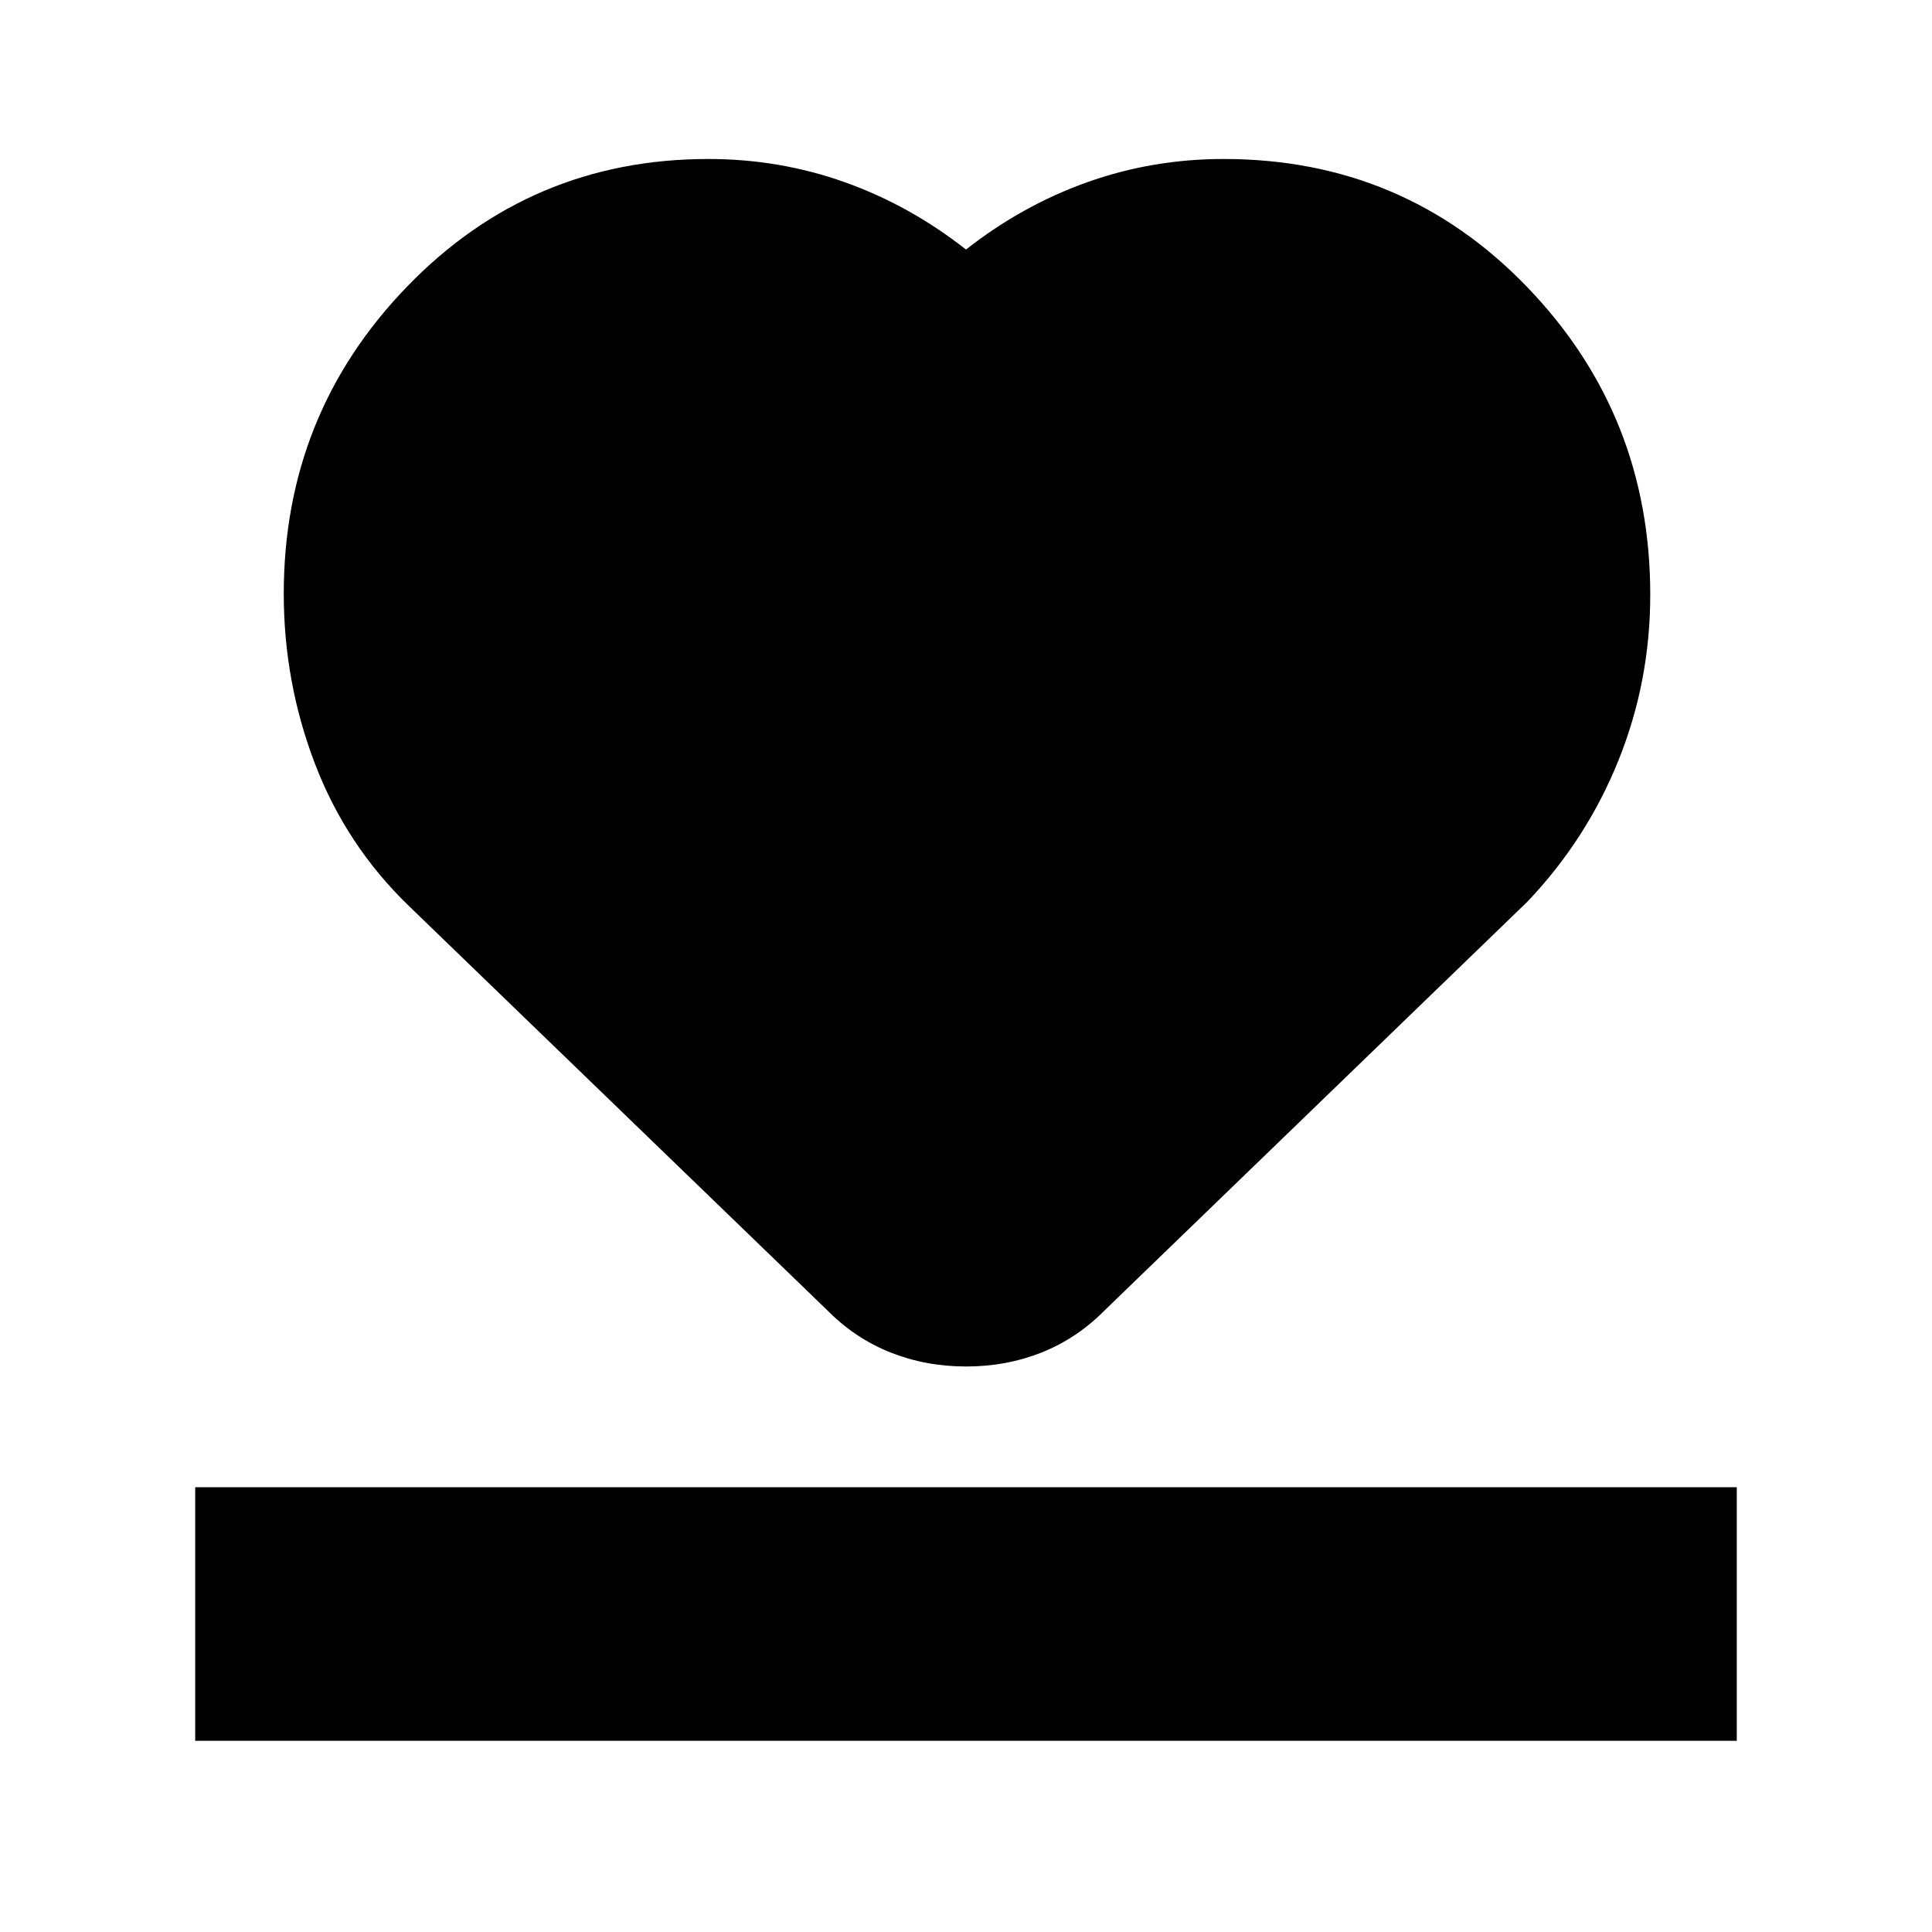 <svg xmlns="http://www.w3.org/2000/svg" height="24" viewBox="0 96 960 960" width="24"><path d="M97 961V835h766v126H97Zm106-415q-31-30-46.5-70.5T141 391q0-89.265 61.312-152.633Q263.623 175 352 175q35.294 0 67.647 11.5Q452 198 480 220q28-22 60.353-33.5T608 175q89.438 0 150.719 63.5Q820 302 820 391.507q0 43.096-15.795 82.324Q788.411 513.059 759 544L549 747q-13.789 14-31.338 21t-37.606 7q-20.056 0-37.646-7-17.589-7-31.41-21L203 546Z"/></svg>